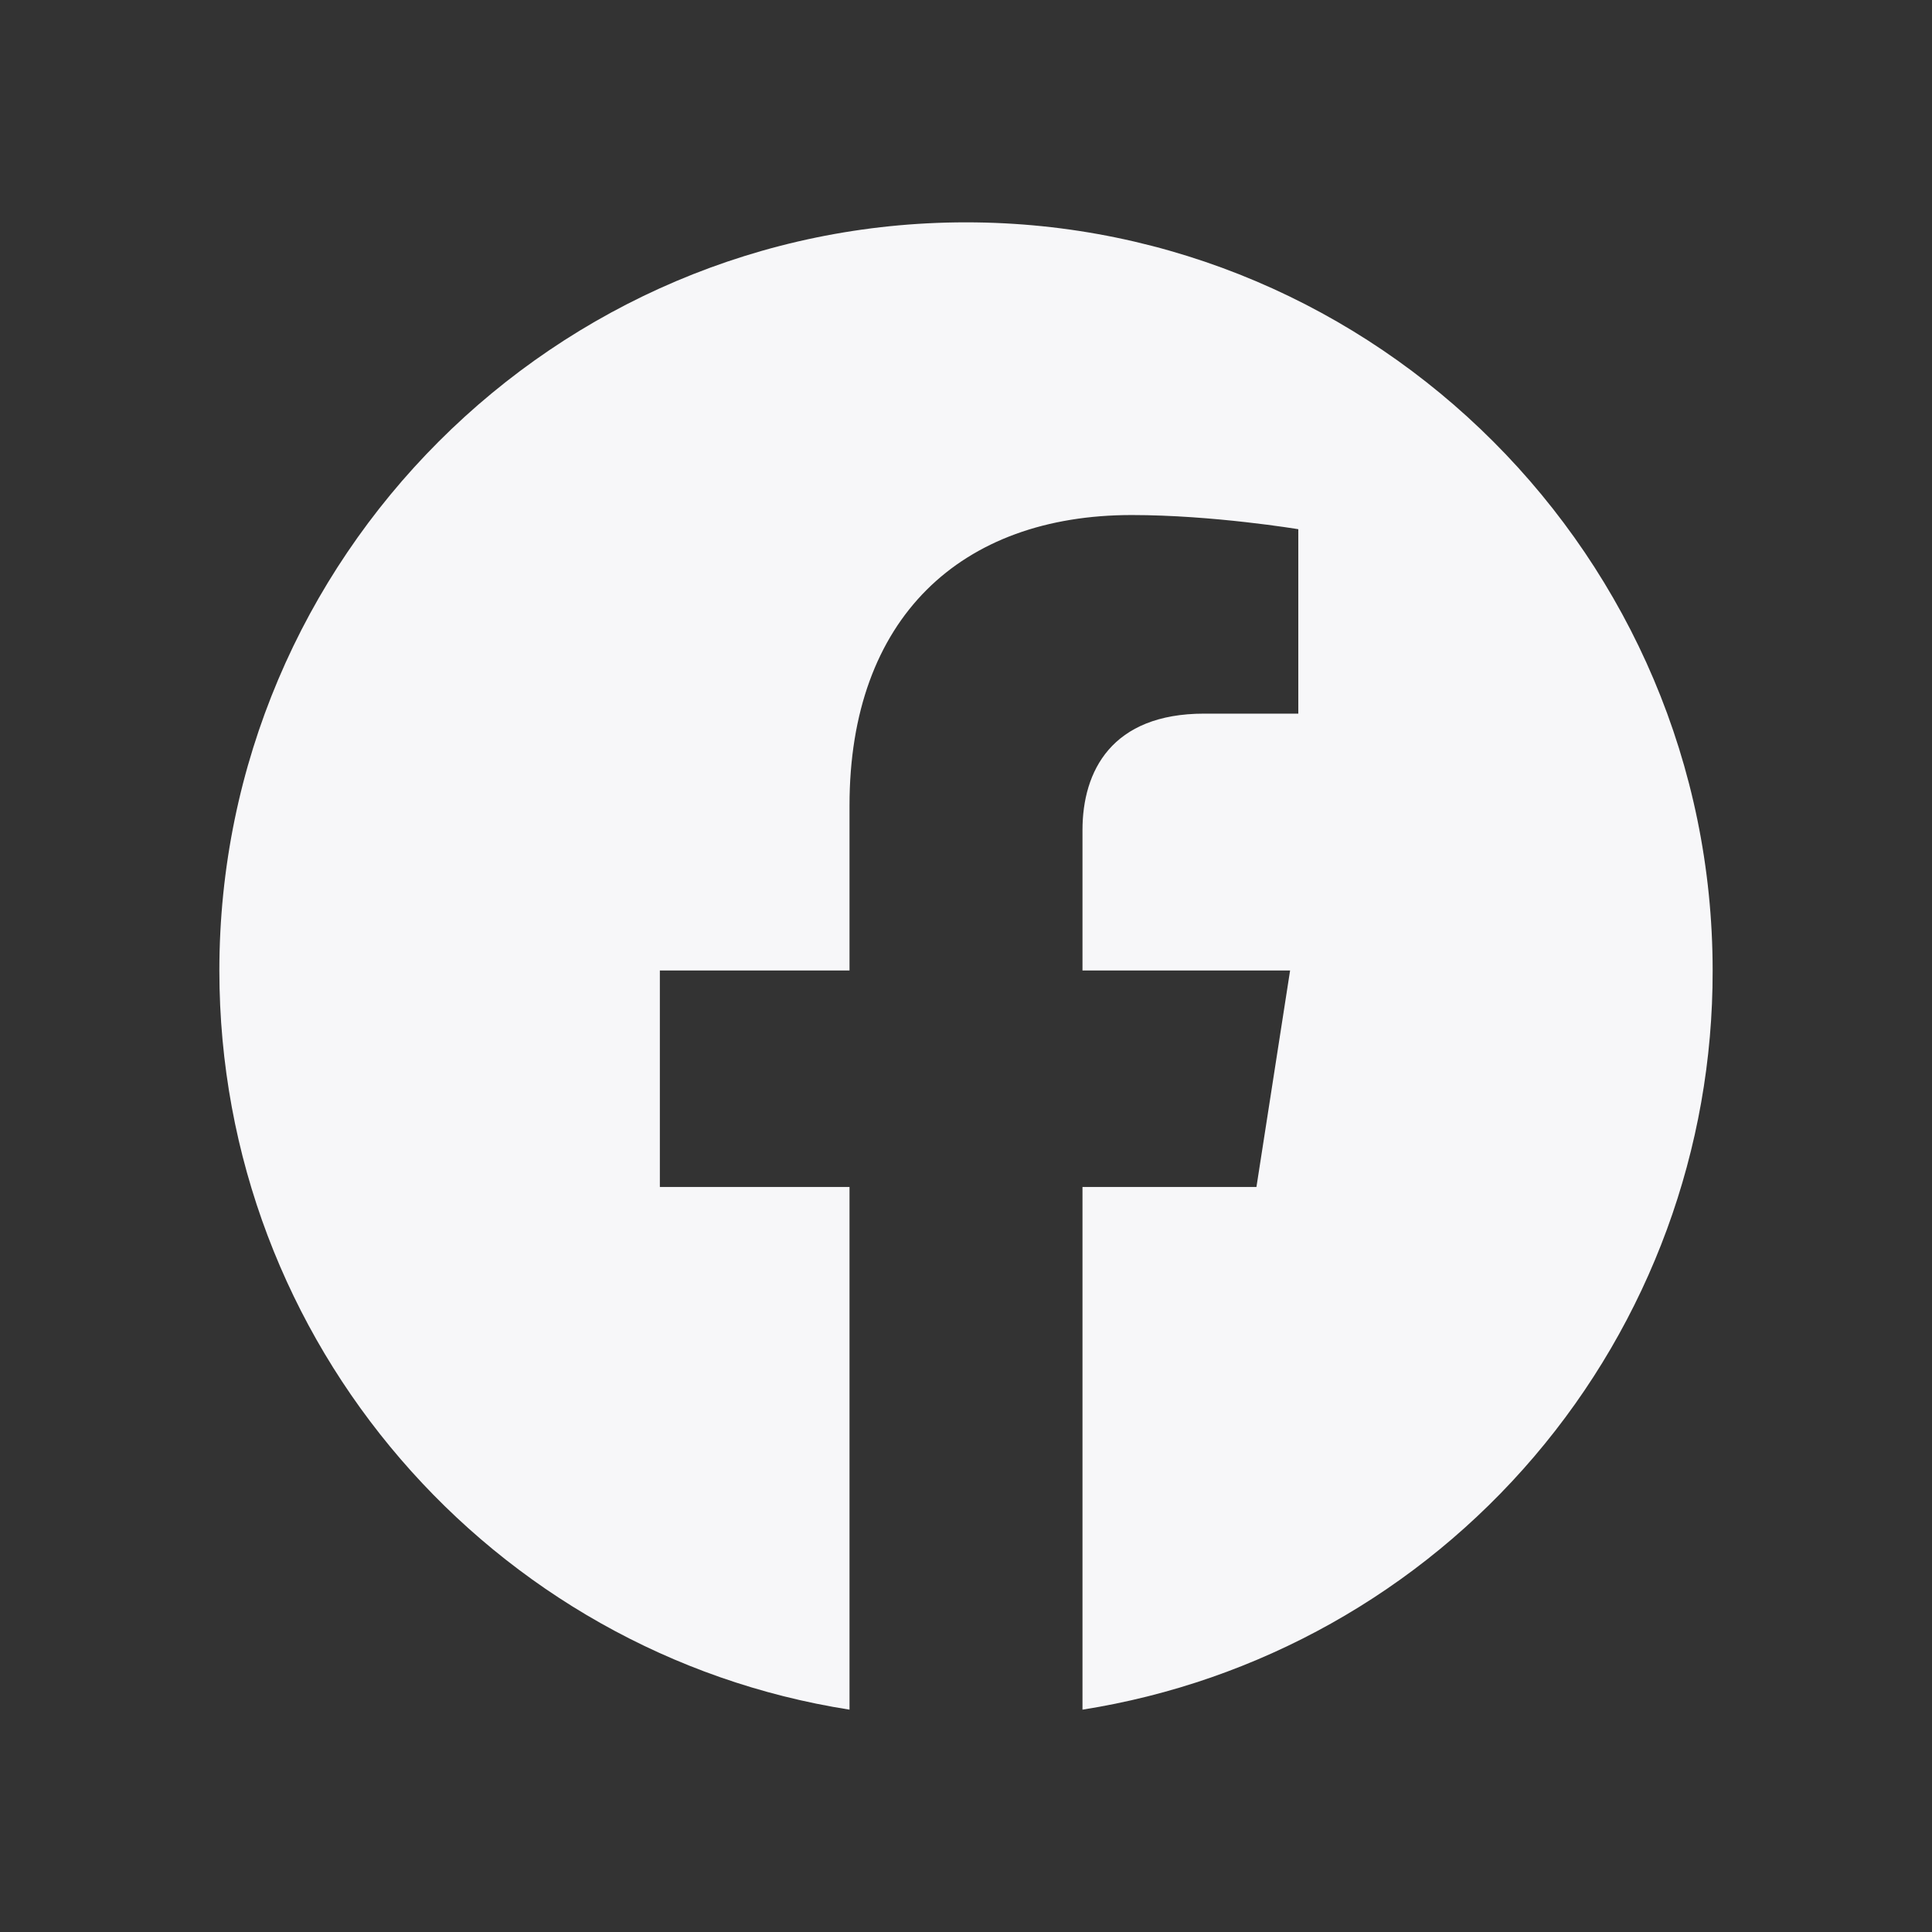 <svg width="24" height="24" viewBox="0 0 24 24" fill="none" xmlns="http://www.w3.org/2000/svg">
<rect x="0" y="0" width="24" height="24" fill="#333333" stroke="none"/>
<path d="M12 2.762C6.899 2.762 2.725 6.926 2.725 12.056C2.725 16.693 6.119 20.543 10.553 21.238V14.745H8.197V12.056H10.553V10.006C10.553 7.678 11.935 6.398 14.059 6.398C15.07 6.398 16.128 6.574 16.128 6.574V8.865H14.959C13.809 8.865 13.447 9.579 13.447 10.312V12.056H16.026L15.608 14.745H13.447V21.238C15.633 20.893 17.623 19.778 19.058 18.094C20.494 16.41 21.28 14.268 21.275 12.056C21.275 6.926 17.101 2.762 12 2.762V2.762Z" fill="#F7F7F9"/>
</svg>
